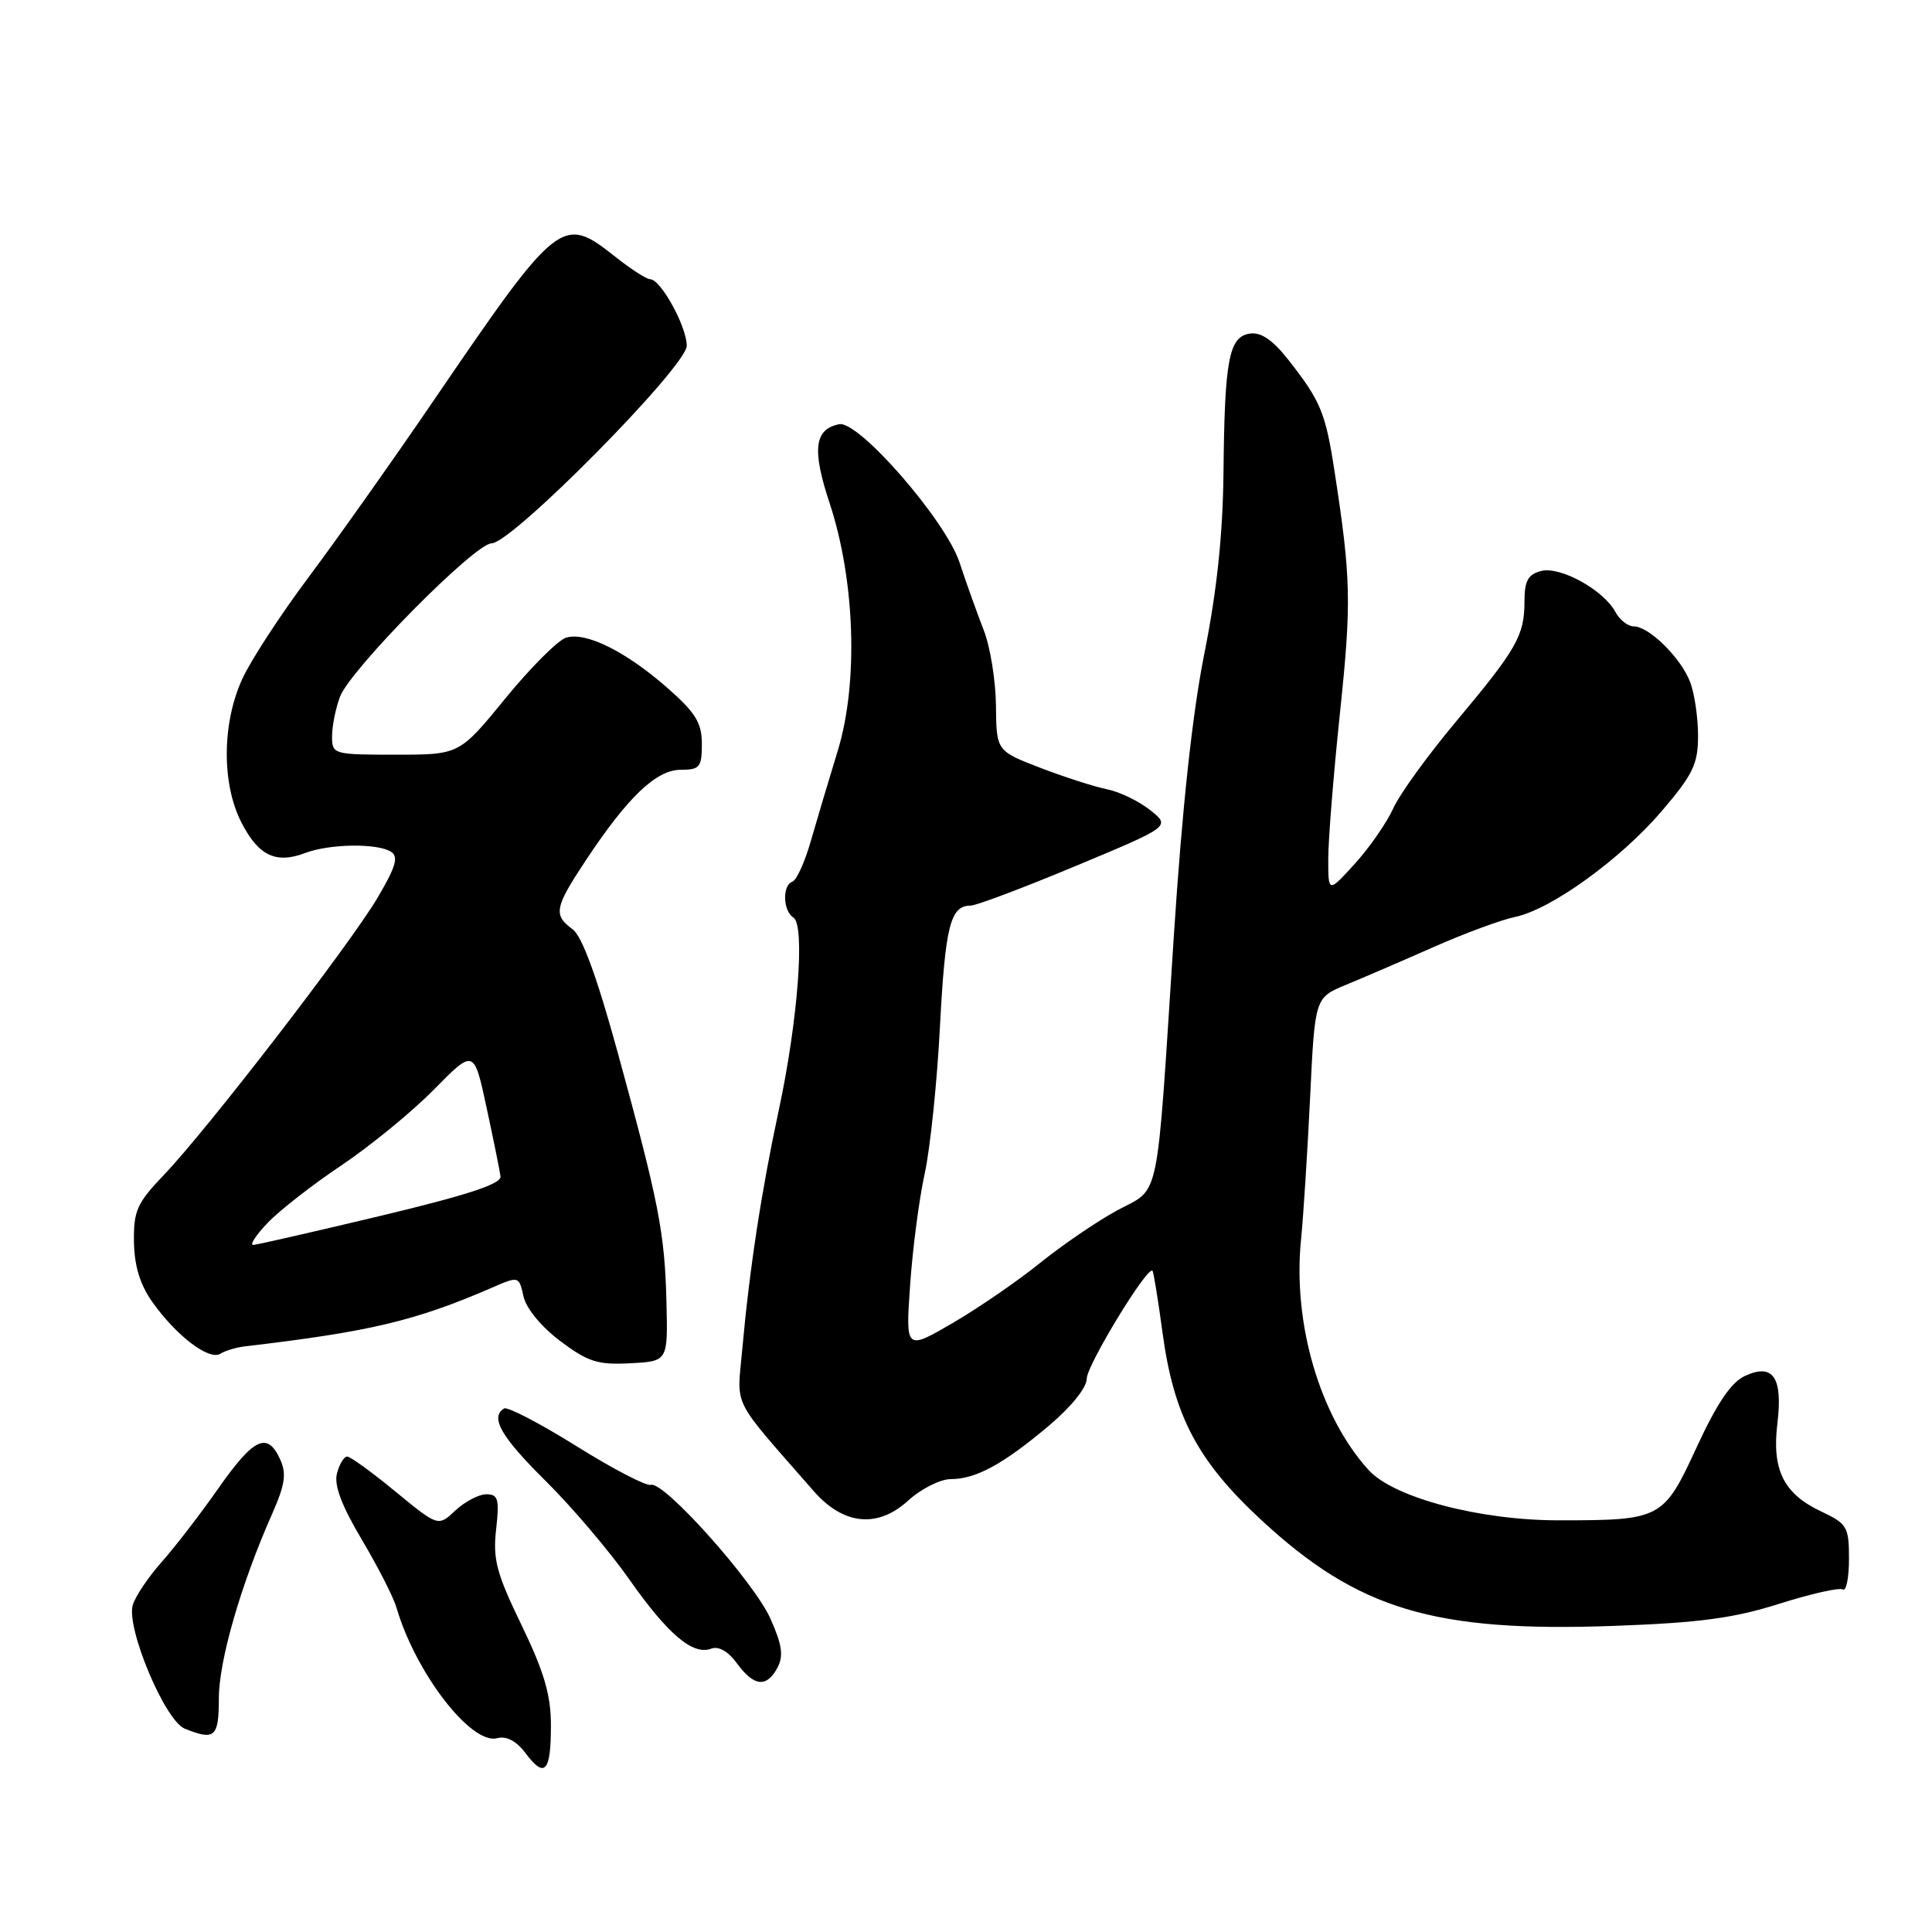 <?xml version="1.0" encoding="UTF-8" standalone="no"?>
<!DOCTYPE svg PUBLIC "-//W3C//DTD SVG 1.1//EN" "http://www.w3.org/Graphics/SVG/1.1/DTD/svg11.dtd" >
<svg xmlns="http://www.w3.org/2000/svg" xmlns:xlink="http://www.w3.org/1999/xlink" version="1.1" viewBox="0 0 256 256">
 <g >
 <path fill="currentColor"
d=" M 73.00 228.64 C 73.00 224.59 72.11 221.56 69.11 215.34 C 65.78 208.47 65.29 206.61 65.74 202.65 C 66.19 198.63 66.01 198.00 64.44 198.00 C 63.45 198.00 61.60 198.97 60.34 200.15 C 58.06 202.29 58.06 202.29 52.41 197.65 C 49.31 195.09 46.42 193.00 46.00 193.00 C 45.58 193.00 44.97 194.01 44.65 195.24 C 44.24 196.79 45.26 199.49 47.93 203.99 C 50.06 207.57 52.13 211.62 52.53 213.00 C 55.05 221.65 62.42 231.22 65.87 230.32 C 67.12 230.00 68.42 230.68 69.64 232.31 C 72.18 235.70 73.00 234.81 73.00 228.64 Z  M 29.00 225.02 C 29.00 220.06 31.93 209.91 36.05 200.62 C 37.77 196.72 37.99 195.27 37.12 193.37 C 35.43 189.66 33.63 190.51 28.91 197.25 C 26.50 200.69 23.12 205.07 21.40 207.00 C 19.68 208.93 17.97 211.47 17.60 212.65 C 16.67 215.64 21.85 227.99 24.47 229.05 C 28.47 230.67 29.00 230.19 29.00 225.02 Z  M 103.01 220.99 C 103.84 219.43 103.64 217.97 102.11 214.53 C 99.95 209.64 87.94 196.19 86.24 196.75 C 85.65 196.95 81.22 194.64 76.38 191.62 C 71.55 188.60 67.23 186.36 66.79 186.63 C 64.90 187.80 66.40 190.40 72.32 196.25 C 75.79 199.69 80.77 205.55 83.38 209.27 C 88.51 216.58 91.83 219.39 94.26 218.45 C 95.22 218.09 96.50 218.82 97.65 220.40 C 99.90 223.48 101.57 223.66 103.01 220.99 Z  M 235.76 212.51 C 239.93 211.19 243.72 210.33 244.18 210.61 C 244.63 210.89 245.00 209.07 245.00 206.57 C 245.00 202.30 244.77 201.91 241.28 200.26 C 236.35 197.93 234.77 194.76 235.51 188.66 C 236.25 182.52 234.96 180.60 231.25 182.30 C 229.40 183.14 227.54 185.88 224.84 191.72 C 220.41 201.31 220.16 201.45 206.50 201.45 C 196.02 201.45 184.66 198.44 181.34 194.78 C 174.89 187.67 171.28 175.38 172.39 164.29 C 172.71 161.11 173.25 152.58 173.60 145.35 C 174.23 132.20 174.23 132.20 178.36 130.49 C 180.64 129.55 185.88 127.29 190.00 125.47 C 194.12 123.65 198.95 121.87 200.72 121.51 C 205.48 120.54 214.74 113.86 220.21 107.45 C 224.34 102.61 225.00 101.24 225.00 97.48 C 225.00 95.09 224.53 91.90 223.96 90.39 C 222.74 87.18 218.51 83.00 216.48 83.00 C 215.71 83.00 214.61 82.14 214.05 81.09 C 212.48 78.17 206.73 75.00 204.20 75.66 C 202.47 76.11 202.00 76.97 202.00 79.68 C 202.00 84.21 201.00 85.97 192.94 95.60 C 189.20 100.06 185.46 105.23 184.62 107.10 C 183.78 108.97 181.50 112.26 179.55 114.42 C 176.00 118.33 176.00 118.33 176.00 113.80 C 176.00 111.30 176.70 102.57 177.56 94.39 C 179.09 79.82 179.02 76.66 176.84 62.50 C 175.64 54.69 175.01 53.15 170.73 47.70 C 168.66 45.06 167.10 43.99 165.63 44.20 C 162.84 44.60 162.27 47.59 162.12 62.51 C 162.04 70.79 161.25 78.25 159.60 86.51 C 158.00 94.48 156.64 107.06 155.54 124.00 C 153.18 160.34 153.82 157.24 148.00 160.40 C 145.30 161.87 140.71 165.01 137.80 167.36 C 134.88 169.72 129.69 173.29 126.25 175.30 C 119.99 178.94 119.99 178.94 120.60 170.22 C 120.93 165.42 121.80 158.80 122.53 155.50 C 123.25 152.20 124.17 143.43 124.55 136.00 C 125.25 122.70 125.93 120.00 128.60 120.00 C 129.34 120.00 135.61 117.64 142.53 114.75 C 155.11 109.50 155.11 109.50 152.41 107.35 C 150.92 106.16 148.36 104.92 146.71 104.59 C 145.06 104.26 141.08 102.98 137.87 101.75 C 132.03 99.50 132.03 99.50 131.97 93.50 C 131.94 90.20 131.21 85.70 130.35 83.50 C 129.49 81.30 128.04 77.26 127.14 74.52 C 125.30 68.94 113.77 55.70 111.20 56.21 C 107.91 56.86 107.57 59.56 109.92 66.64 C 113.31 76.91 113.76 90.48 111.00 99.50 C 109.82 103.35 108.21 108.75 107.42 111.50 C 106.63 114.25 105.54 116.65 104.99 116.83 C 103.64 117.29 103.74 120.72 105.13 121.58 C 106.70 122.55 105.73 135.29 103.19 147.11 C 100.89 157.82 99.30 168.26 98.36 178.72 C 97.65 186.73 96.71 184.86 107.84 197.60 C 111.76 202.08 116.30 202.53 120.33 198.84 C 122.05 197.28 124.58 196.00 125.97 195.99 C 129.32 195.99 132.93 194.02 139.00 188.90 C 141.94 186.42 144.00 183.86 144.00 182.68 C 144.00 180.91 152.04 167.71 152.71 168.38 C 152.85 168.52 153.45 172.21 154.04 176.57 C 155.52 187.60 158.67 193.58 167.14 201.42 C 179.95 213.28 190.01 216.30 213.83 215.44 C 225.18 215.03 229.73 214.42 235.76 212.51 Z  M 88.31 172.59 C 88.09 163.37 87.31 159.38 81.86 139.50 C 79.10 129.44 77.13 124.05 75.87 123.13 C 73.29 121.24 73.47 120.27 77.63 113.99 C 83.18 105.61 86.96 102.00 90.20 102.00 C 92.72 102.00 93.00 101.66 93.00 98.58 C 93.00 95.79 92.18 94.45 88.48 91.19 C 82.94 86.32 77.61 83.67 74.99 84.50 C 73.91 84.85 70.29 88.47 66.95 92.56 C 60.87 100.00 60.87 100.00 52.44 100.00 C 44.16 100.00 44.00 99.95 44.00 97.57 C 44.00 96.23 44.47 93.86 45.05 92.32 C 46.40 88.72 62.92 72.00 65.13 72.00 C 67.83 72.00 91.00 48.54 91.00 45.81 C 90.99 43.27 87.55 37.00 86.15 37.00 C 85.67 37.00 83.58 35.65 81.50 34.00 C 74.50 28.44 73.98 28.86 57.51 53.00 C 52.07 60.98 44.58 71.55 40.87 76.51 C 37.16 81.47 33.20 87.54 32.08 90.01 C 29.41 95.89 29.37 103.85 31.98 108.97 C 34.24 113.39 36.55 114.50 40.43 113.03 C 43.67 111.80 49.99 111.71 51.81 112.86 C 52.84 113.51 52.45 114.85 50.04 118.94 C 46.38 125.13 27.46 149.69 21.70 155.70 C 18.15 159.41 17.69 160.44 17.75 164.55 C 17.80 167.76 18.56 170.23 20.20 172.54 C 23.39 177.03 27.70 180.30 29.19 179.38 C 29.85 178.97 31.32 178.53 32.45 178.40 C 48.99 176.46 55.02 175.03 65.13 170.65 C 68.76 169.07 68.76 169.07 69.37 171.79 C 69.72 173.38 71.74 175.82 74.24 177.70 C 77.90 180.45 79.21 180.87 83.50 180.64 C 88.50 180.38 88.50 180.38 88.31 172.59 Z  M 35.48 162.02 C 37.05 160.38 41.46 156.94 45.29 154.38 C 49.11 151.81 54.62 147.30 57.52 144.35 C 62.80 138.99 62.80 138.99 64.47 146.74 C 65.39 151.01 66.22 155.12 66.32 155.88 C 66.45 156.87 61.99 158.34 50.50 161.09 C 41.70 163.19 34.08 164.93 33.56 164.96 C 33.05 164.98 33.91 163.66 35.48 162.02 Z "/>
</g>
</svg>